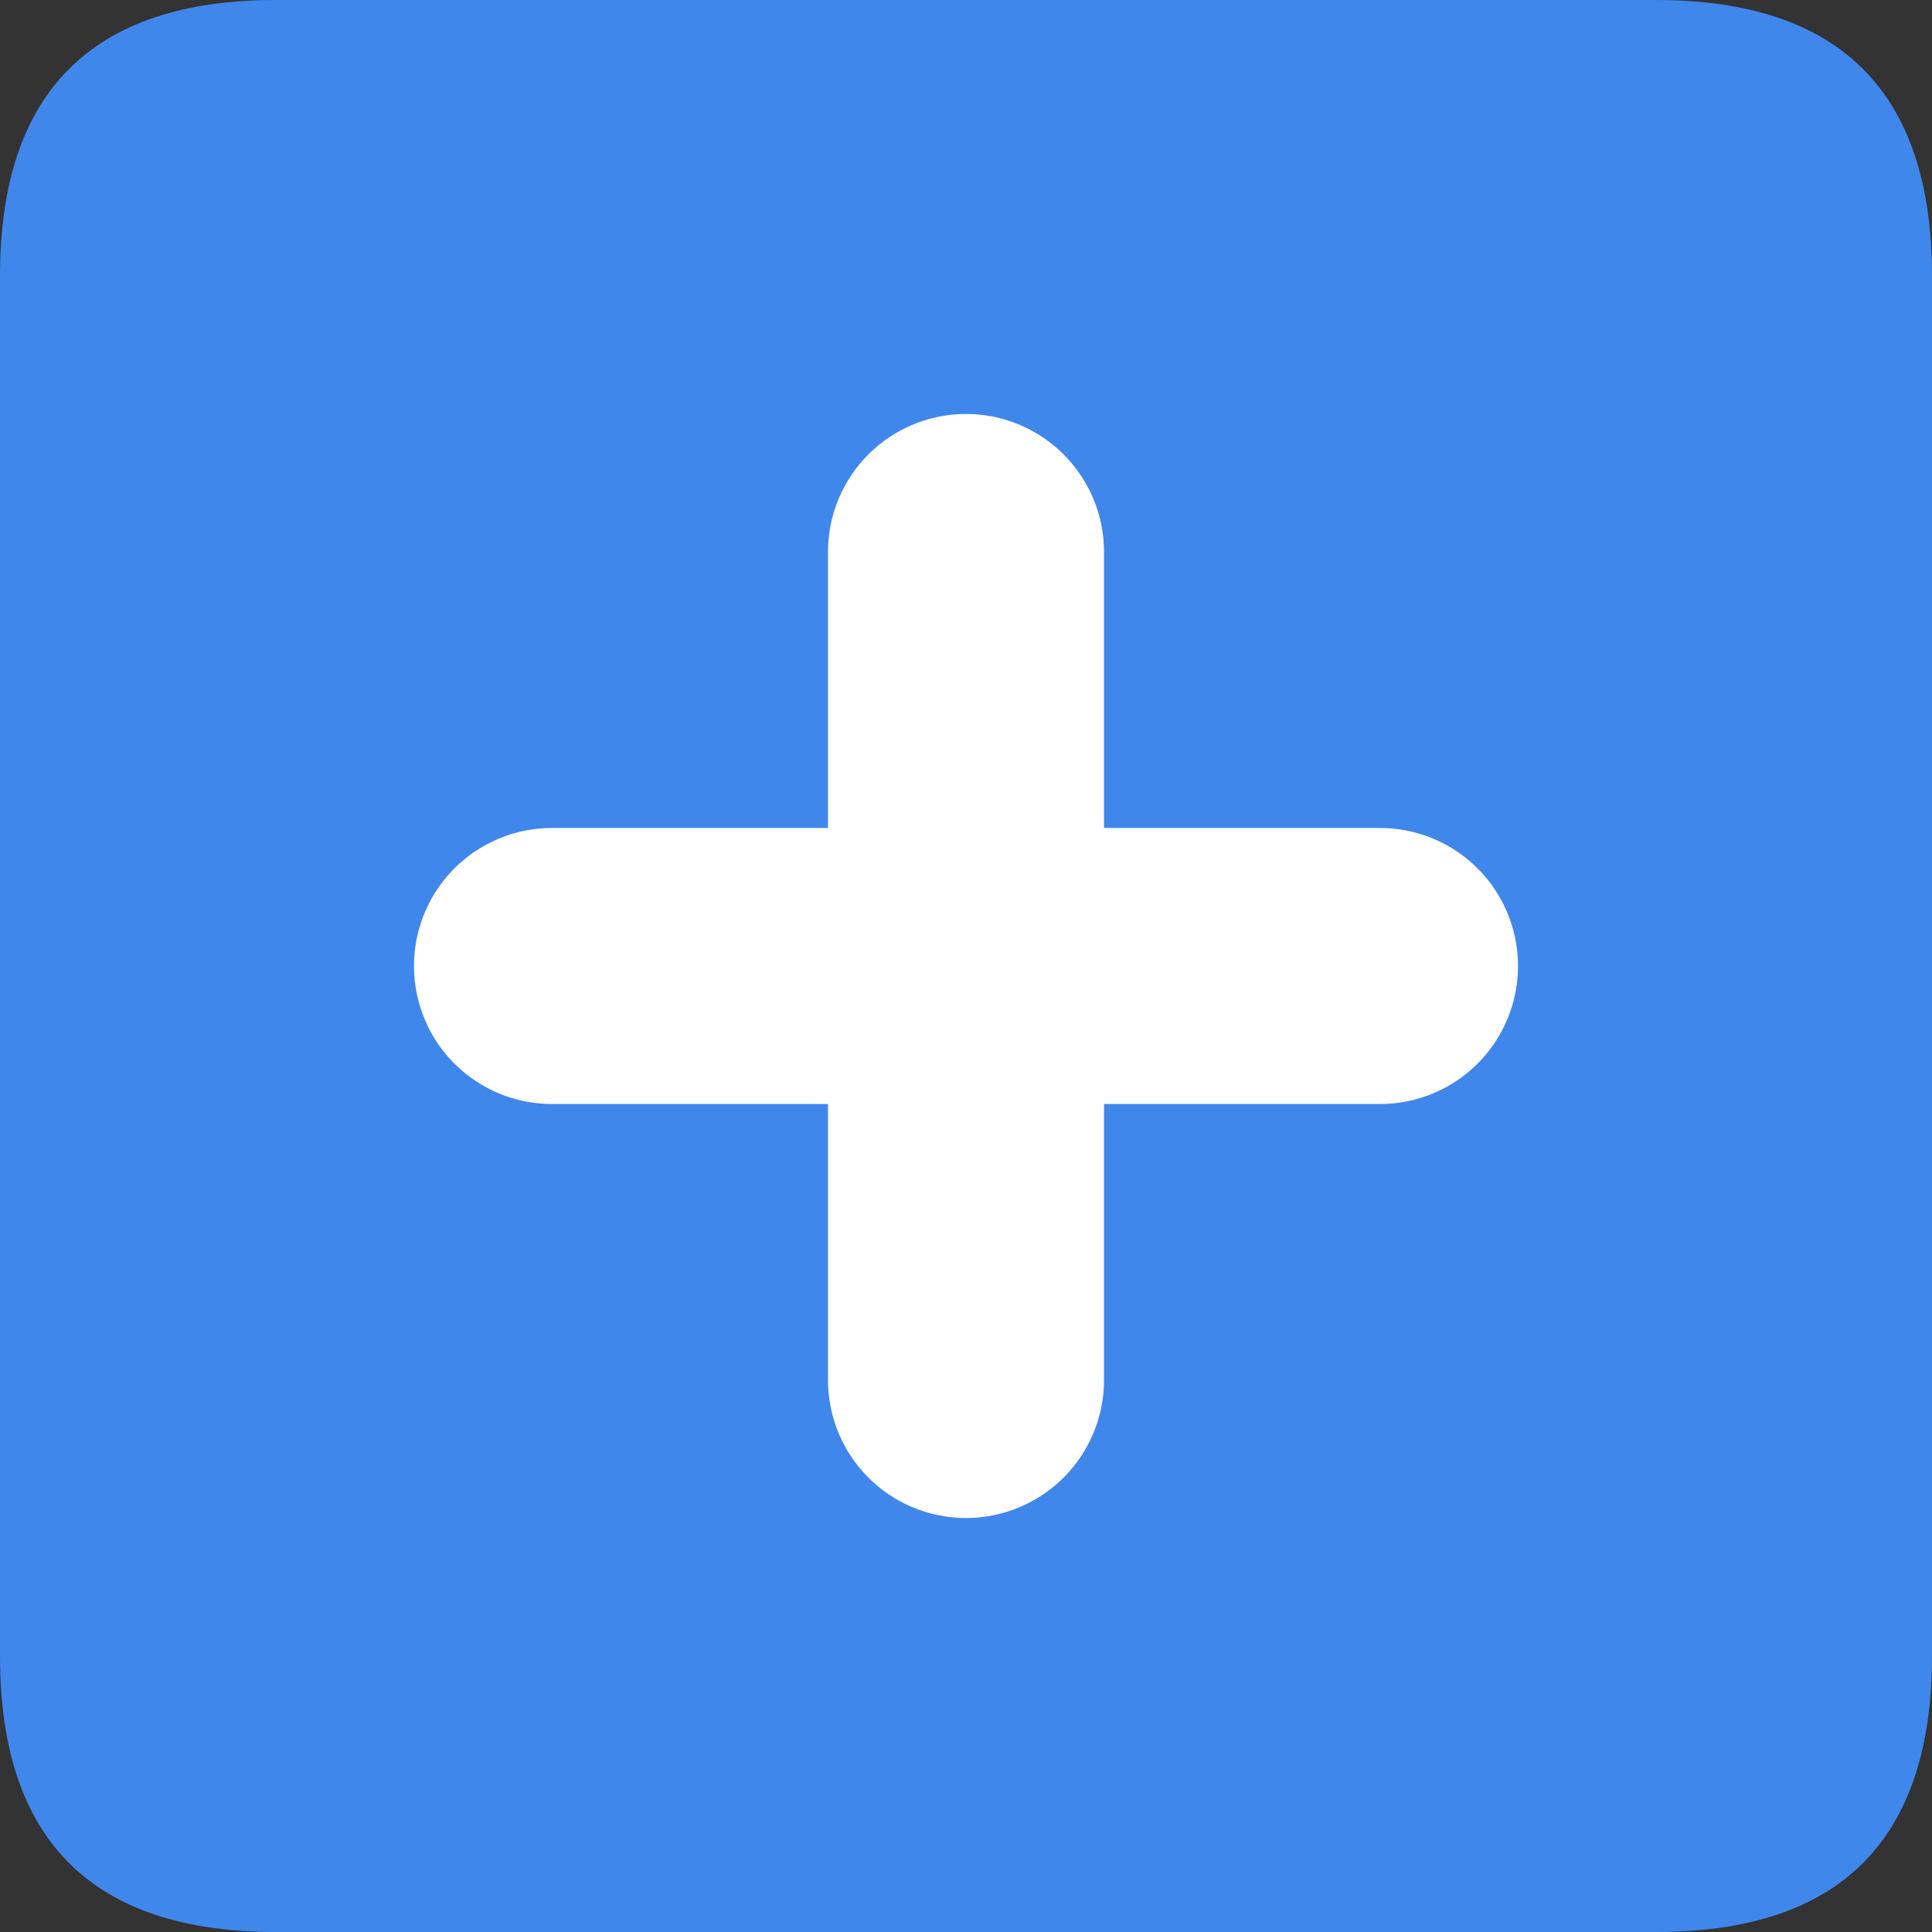 <?xml version="1.0" standalone="no"?><!DOCTYPE svg PUBLIC "-//W3C//DTD SVG 1.1//EN" "http://www.w3.org/Graphics/SVG/1.1/DTD/svg11.dtd"><svg class="icon" width="14" height="14.00px" viewBox="0 0 1024 1024" version="1.1" xmlns="http://www.w3.org/2000/svg"><rect x="0" y="0" width="1024" height="1024" fill="#333333" stroke="none"/><path d="M0 0m146.286 0l731.429 0q146.286 0 146.286 146.286l0 731.429q0 146.286-146.286 146.286l-731.429 0q-146.286 0-146.286-146.286l0-731.429q0-146.286 146.286-146.286Z" fill="#4087EC" /><path d="M438.857 731.429v-146.286h-146.286a73.143 73.143 0 0 1-73.143-73.143 73.143 73.143 0 0 1 73.143-73.143h146.286v-146.286a73.143 73.143 0 0 1 73.143-73.143 73.143 73.143 0 0 1 73.143 73.143v146.286h146.286a73.143 73.143 0 0 1 73.143 73.143 73.143 73.143 0 0 1-73.143 73.143h-146.286v146.286a73.143 73.143 0 0 1-73.143 73.143 73.143 73.143 0 0 1-73.143-73.143z" fill="#FFFFFF" /></svg>
